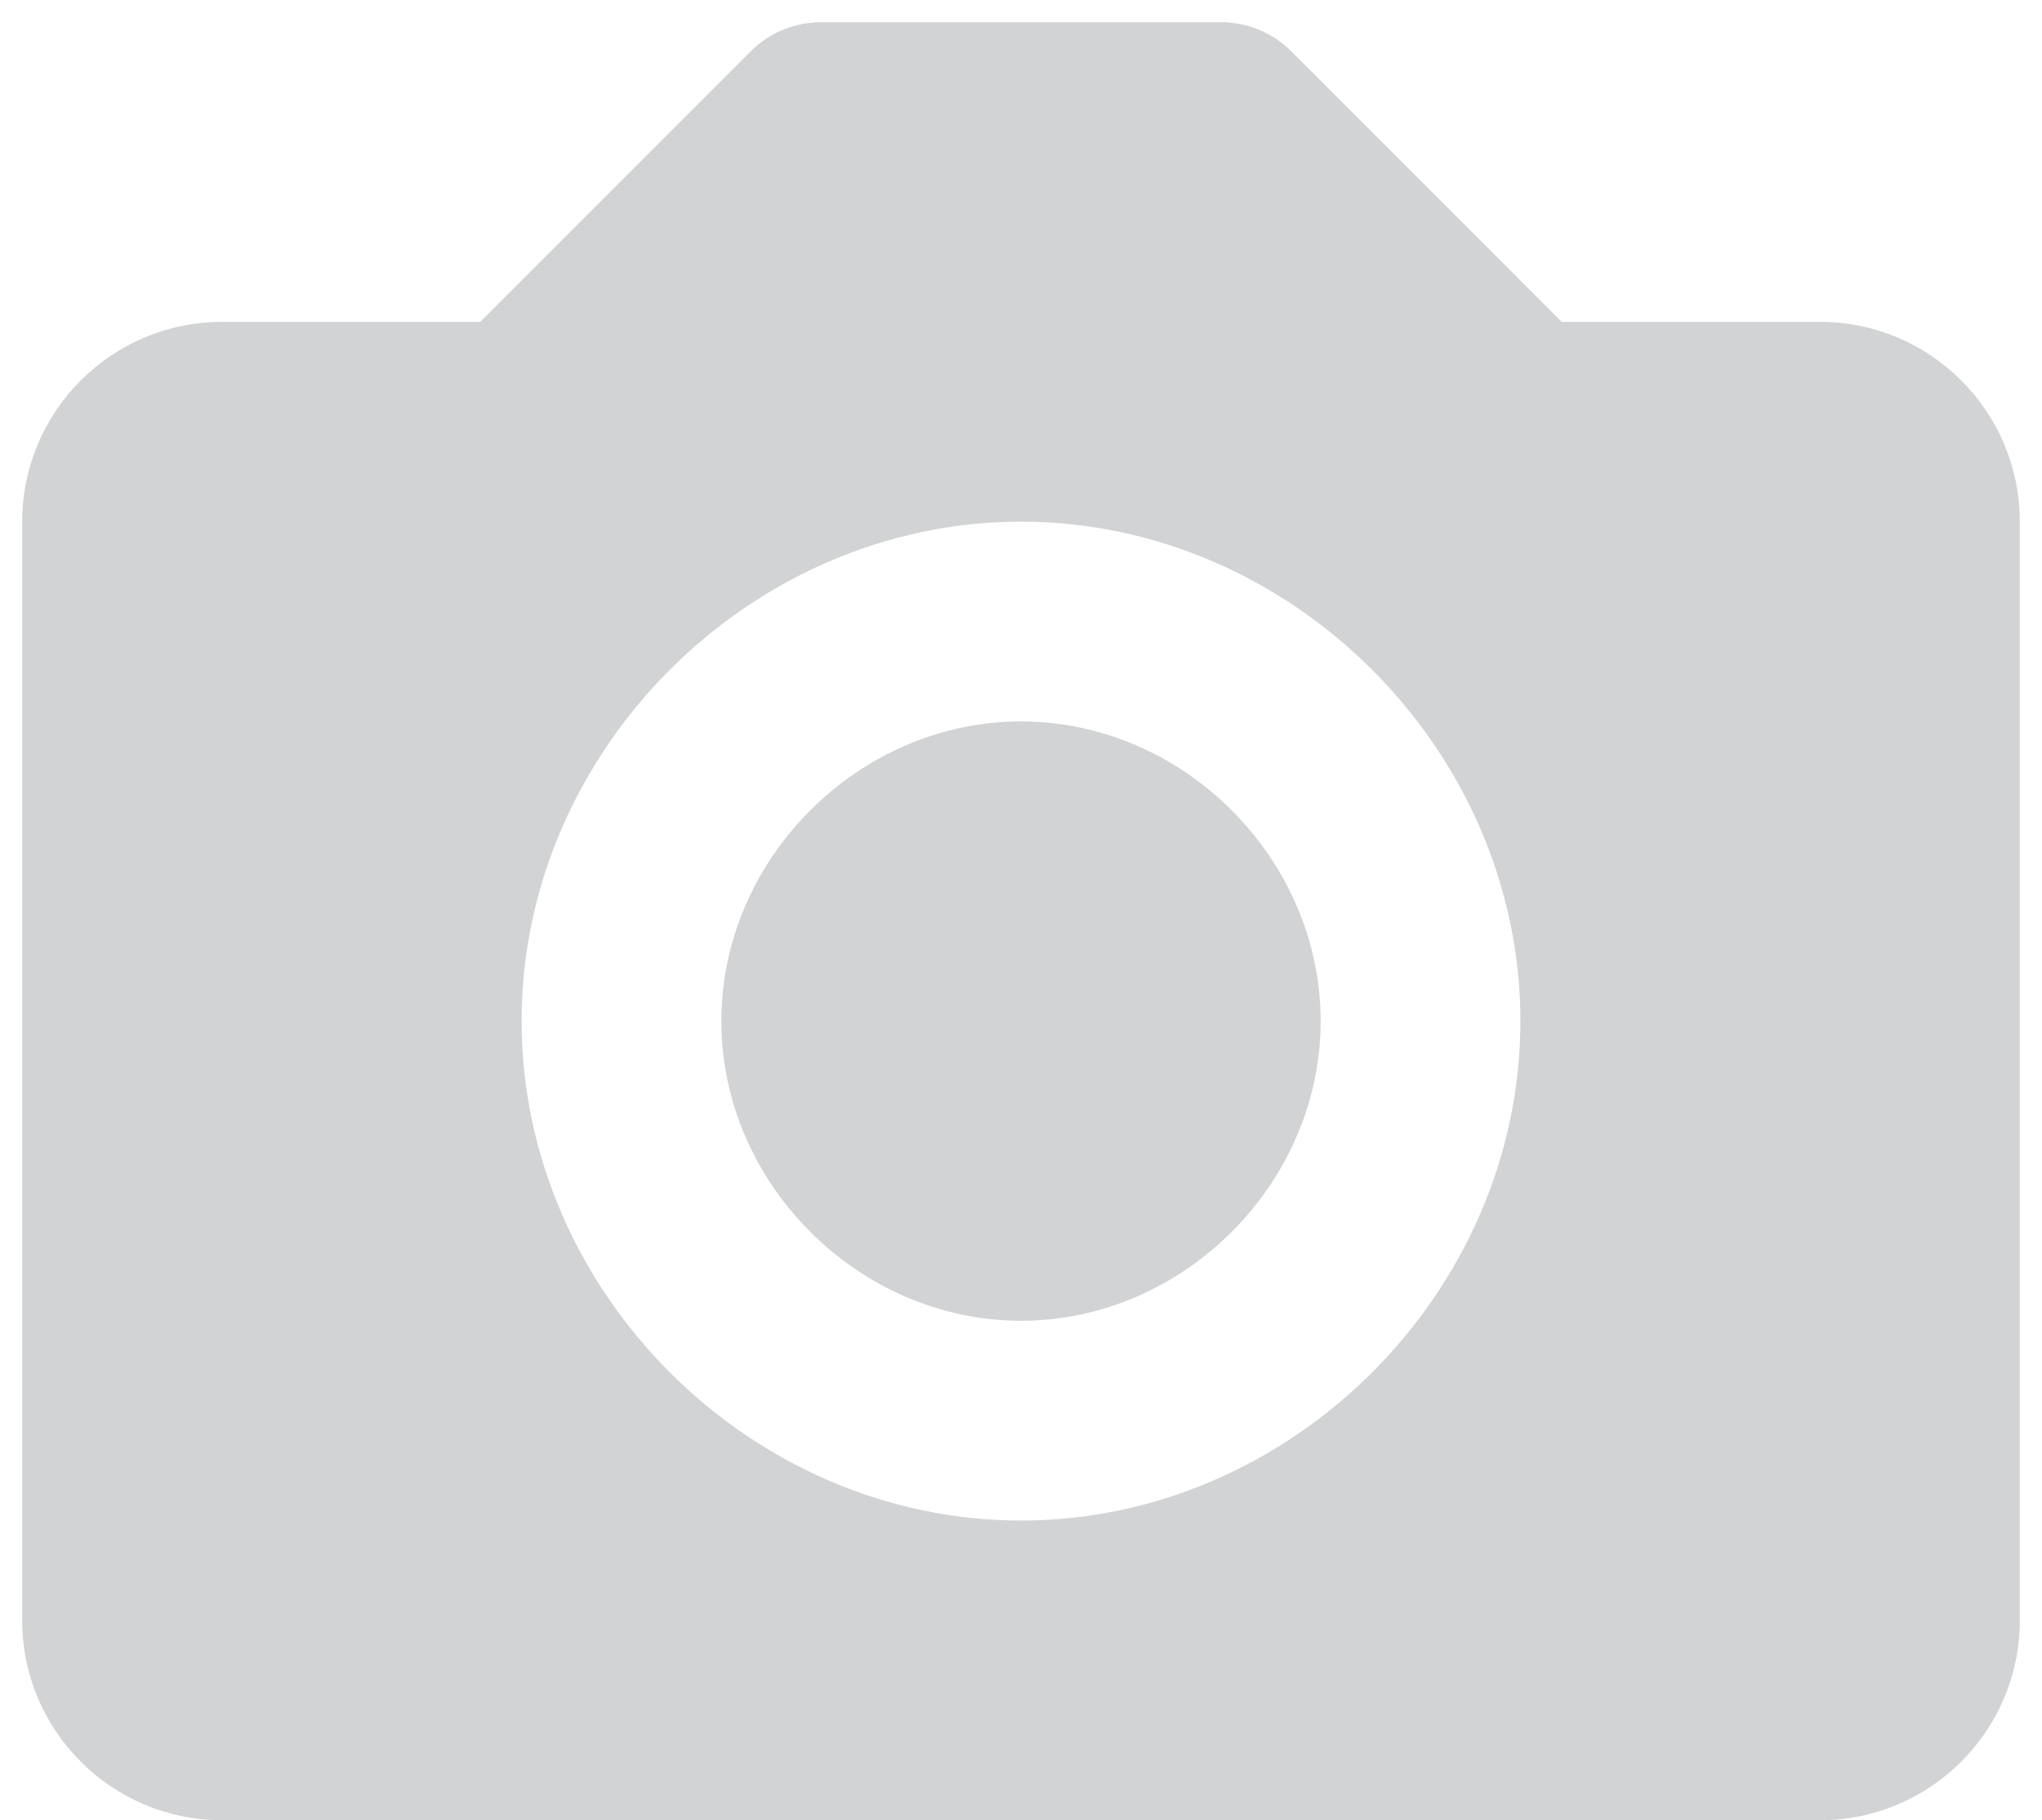 <svg width="46" height="41" viewBox="0 0 46 41" fill="none" xmlns="http://www.w3.org/2000/svg">
<path d="M23 16.25C19.341 16.25 16.25 19.341 16.25 23C16.25 26.659 19.341 29.75 23 29.75C26.659 29.75 29.75 26.659 29.75 23C29.75 19.341 26.659 16.25 23 16.25Z" fill="#D1D3D4"/>
<path d="M41 7.25H35.181L29.091 1.159C28.67 0.736 28.099 0.5 27.5 0.5H18.5C17.901 0.5 17.33 0.736 16.909 1.159L10.819 7.25H5C2.518 7.25 0.5 9.268 0.5 11.75V36.5C0.5 38.982 2.518 41 5 41H41C43.482 41 45.5 38.982 45.5 36.5V11.75C45.5 9.268 43.482 7.25 41 7.25ZM23 34.25C16.902 34.25 11.75 29.098 11.75 23C11.75 16.902 16.902 11.75 23 11.75C29.098 11.75 34.25 16.902 34.25 23C34.25 29.098 29.098 34.25 23 34.25Z" fill="#D1D3D4"/>
</svg>
